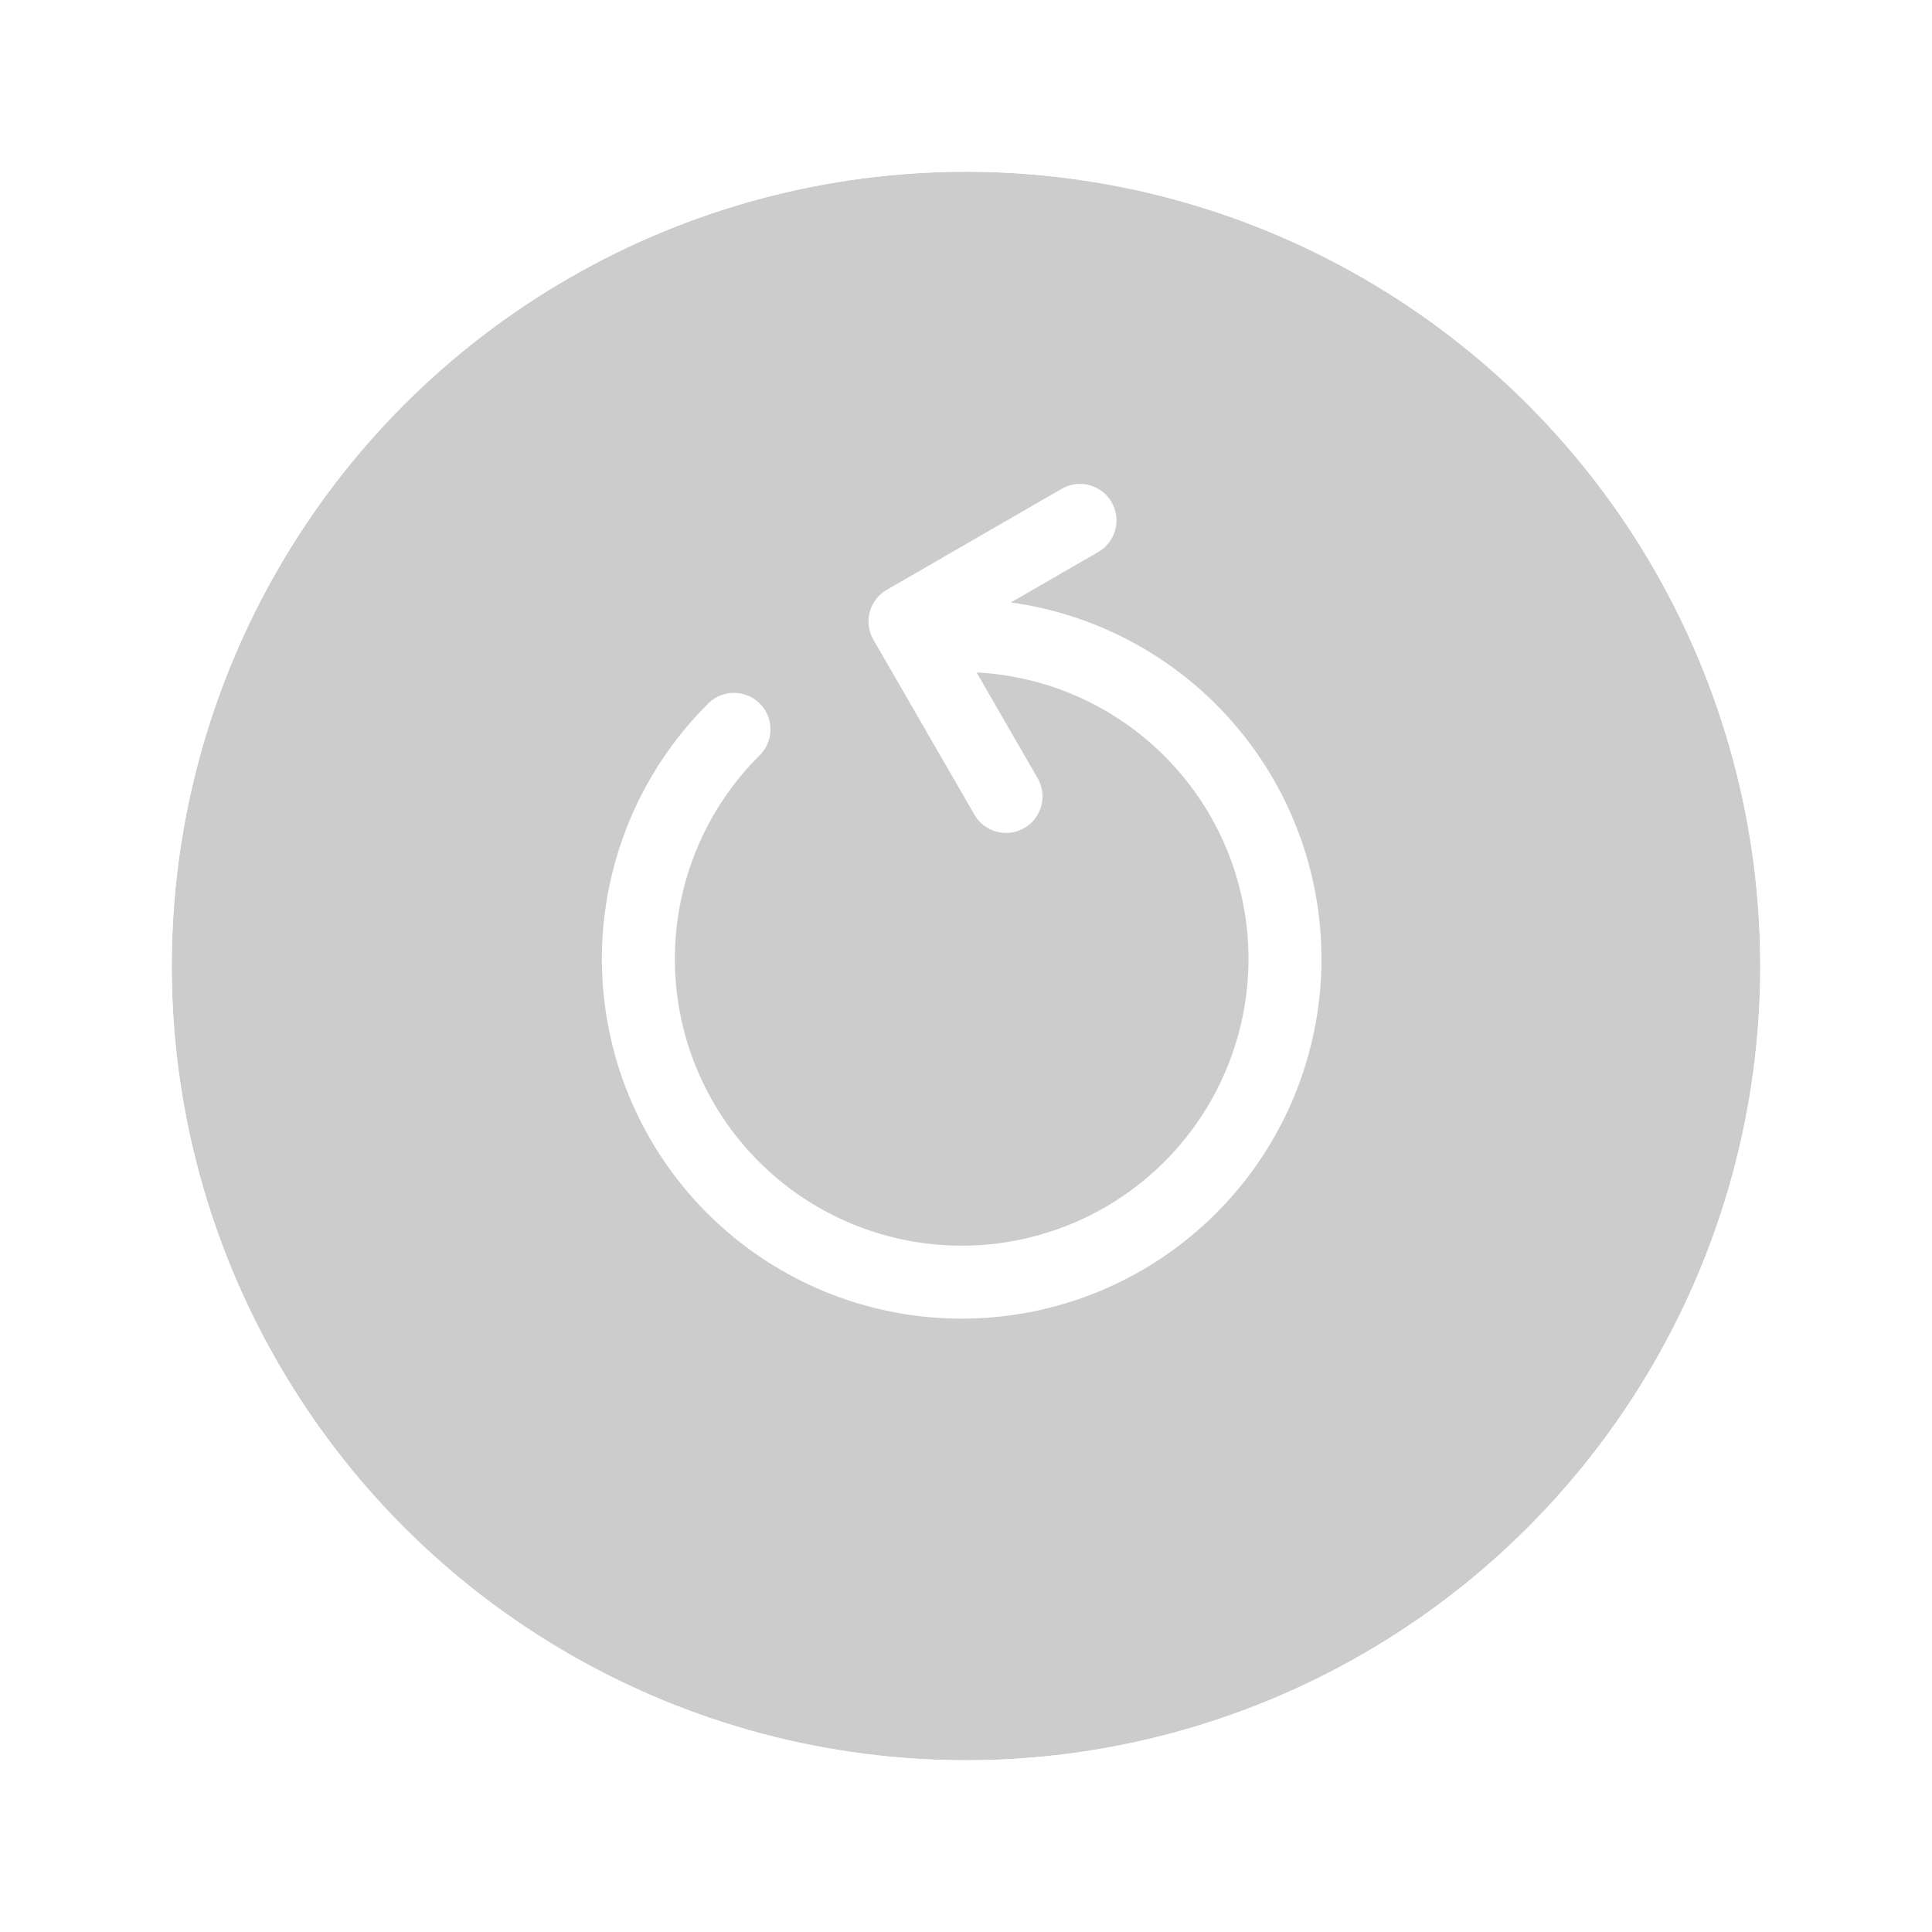 <svg width="90" height="90" viewBox="0 0 90 90" fill="none" xmlns="http://www.w3.org/2000/svg">
<g filter="url(#filter0_d_2535_13199)">
<circle cx="45" cy="43" r="37" fill="black" fill-opacity="0.2"/>
<circle cx="45" cy="43" r="38" stroke="white" stroke-width="2"/>
</g>
<g clip-path="url(#clip0_2535_13199)">
<path d="M42.629 29.764C46.254 29.236 49.947 30.048 53.016 32.047C56.086 34.045 58.322 37.094 59.306 40.623C60.29 44.151 59.954 47.917 58.361 51.216C56.768 54.515 54.028 57.12 50.653 58.544C47.278 59.968 43.5 60.113 40.025 58.952C36.551 57.791 33.619 55.404 31.778 52.237C29.937 49.07 29.313 45.341 30.024 41.747C30.609 38.785 32.068 36.082 34.191 33.976M50.31 24.242L42.158 28.949L46.865 37.101" stroke="white" stroke-width="3.4" stroke-linecap="round" stroke-linejoin="round"/>
</g>
<defs>
<filter id="filter0_d_2535_13199" x="0" y="0" width="90" height="90" filterUnits="userSpaceOnUse" color-interpolation-filters="sRGB">
<feFlood flood-opacity="0" result="BackgroundImageFix"/>
<feColorMatrix in="SourceAlpha" type="matrix" values="0 0 0 0 0 0 0 0 0 0 0 0 0 0 0 0 0 0 127 0" result="hardAlpha"/>
<feMorphology radius="1" operator="dilate" in="SourceAlpha" result="effect1_dropShadow_2535_13199"/>
<feOffset dy="2"/>
<feGaussianBlur stdDeviation="2.5"/>
<feColorMatrix type="matrix" values="0 0 0 0 0 0 0 0 0 0 0 0 0 0 0 0 0 0 0.2 0"/>
<feBlend mode="normal" in2="BackgroundImageFix" result="effect1_dropShadow_2535_13199"/>
<feBlend mode="normal" in="SourceGraphic" in2="effect1_dropShadow_2535_13199" result="shape"/>
</filter>
<clipPath id="clip0_2535_13199">
<rect width="46" height="46" fill="white" transform="matrix(1 0 0 -1 22 67)"/>
</clipPath>
</defs>
</svg>
